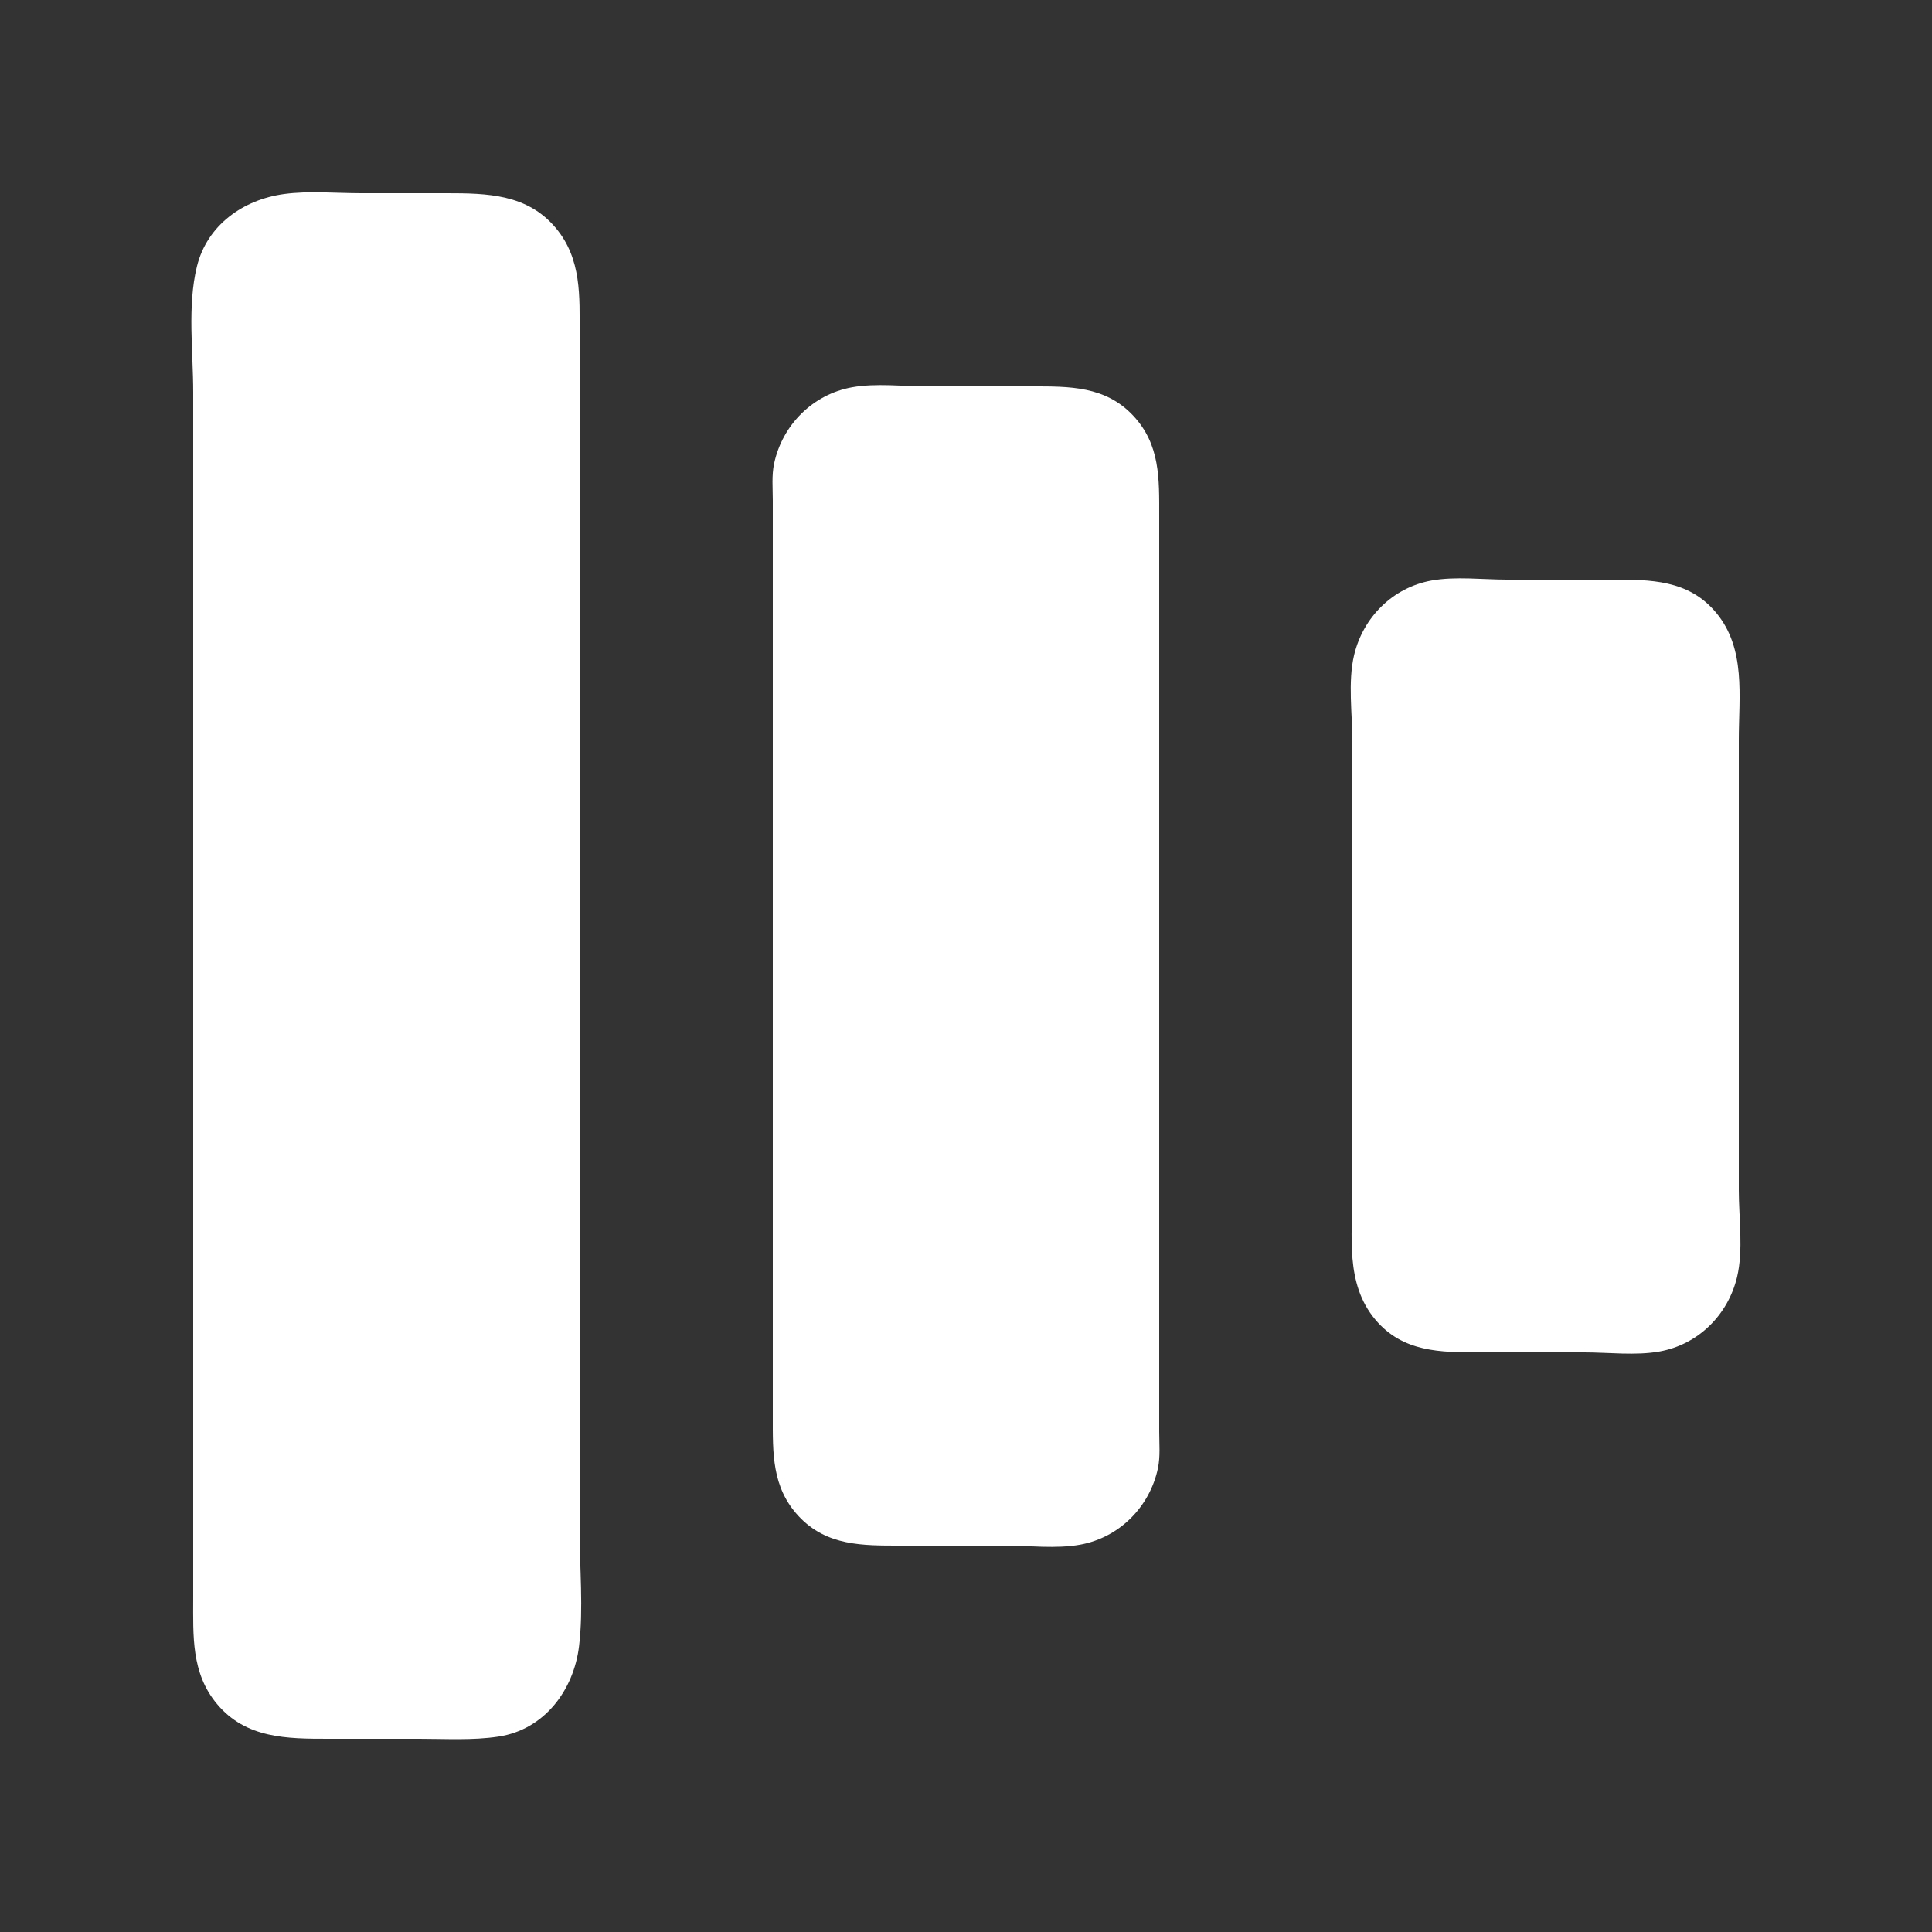 <?xml version="1.0" standalone="yes"?>
<svg xmlns="http://www.w3.org/2000/svg" width="1000" height="1000">
<rect width="100%" height="100%" fill="#333333" stroke="none"/>
<path style="fill:#ffffff; stroke:none;" d="M147 100.425C125.971 103.288 107.168 116.45 101.9 138C96.912 158.401 100 182.114 100 203L100 325L100 730L100 827C100 846.633 98.899 865.96 112.326 881.999C127.335 899.929 148.628 900 170 900L217 900C230.611 900 244.517 900.905 258 898.866C281.818 895.264 296.991 874.775 299.715 852C302.044 832.518 300 811.625 300 792L300 673L300 269L300 173C300 153.367 301.101 134.04 287.674 118.001C272.917 100.371 252.067 100 231 100L187 100C173.909 100 159.978 98.659 147 100.425z"/>
<path style="fill:#ffffff; stroke:none;" d="M441 200.465C420.72 204.115 404.917 219.967 400.669 240C399.368 246.134 400 252.761 400 259L400 291L400 394L400 677L400 733C400 752.108 399.404 769.838 413.439 784.829C427.894 800.27 446.552 800 466 800L520 800C532.56 800 546.628 801.762 559 799.536C579.28 795.886 595.083 780.033 599.331 760C600.632 753.866 600 747.239 600 741L600 709L600 606L600 323L600 267C600 247.892 600.596 230.162 586.561 215.171C572.106 199.73 553.448 200 534 200L480 200C467.44 200 453.372 198.238 441 200.465M741 300.465C720.982 304.067 705.588 319.408 700.899 339C697.571 352.906 700 369.735 700 384L700 473L700 617C700 639.644 696.181 664.289 711.808 682.961C726.092 700.028 745.713 700 766 700L820 700C832.56 700 846.628 701.762 859 699.536C879.018 695.933 894.412 680.592 899.101 661C902.429 647.094 900 630.265 900 616L900 527L900 383C900 360.356 903.819 335.711 888.192 317.039C873.908 299.972 854.287 300 834 300L780 300C767.44 300 753.372 298.238 741 300.465z"/>
</svg>
